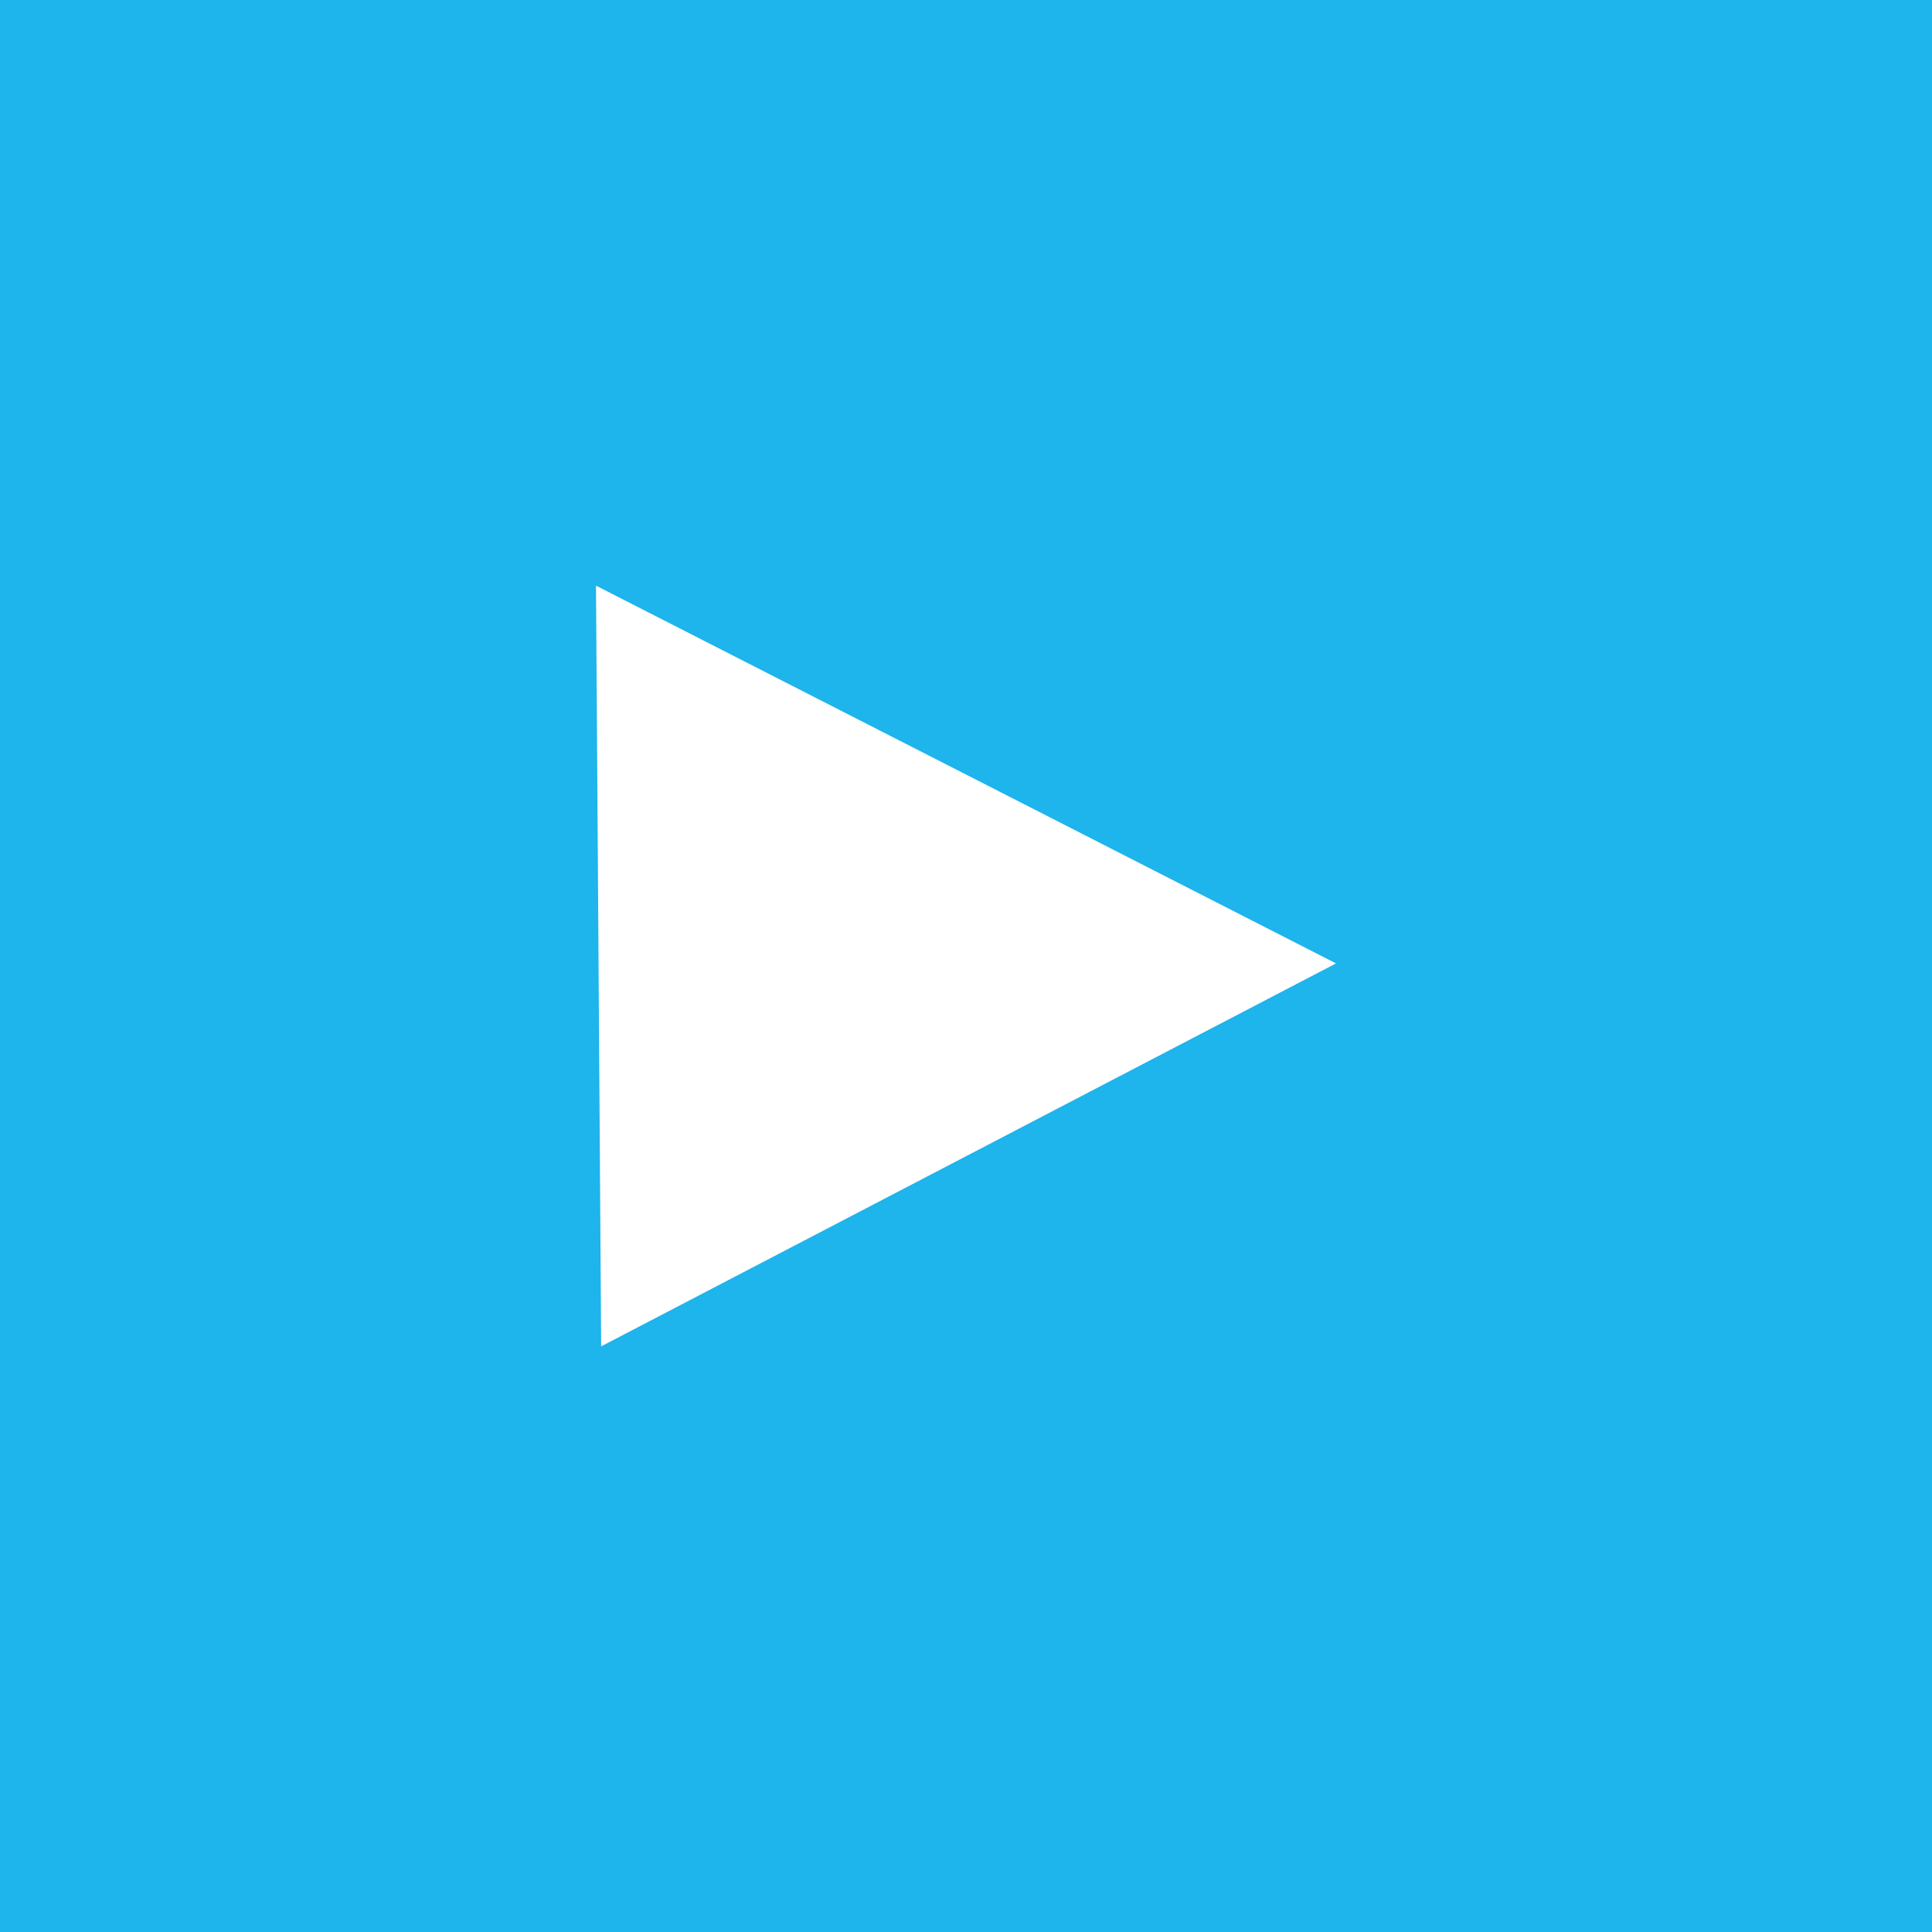 <?xml version="1.0" encoding="UTF-8"?>
<!DOCTYPE svg PUBLIC "-//W3C//DTD SVG 1.1//EN" "http://www.w3.org/Graphics/SVG/1.1/DTD/svg11.dtd">
<svg version="1.1" xmlns="http://www.w3.org/2000/svg" xmlns:xlink="http://www.w3.org/1999/xlink" x="0" y="0" width="200" height="200" viewBox="0, 0, 200, 200">
  <g id="Layer_1">
    <path d="M200,0 L200,200 L0,200 L0,0 L200,0 z M61.696,60.625 L62.232,139.375 L138.303,99.732 L61.696,60.625 z" fill="#1EB4EC"/>
  </g>
</svg>
